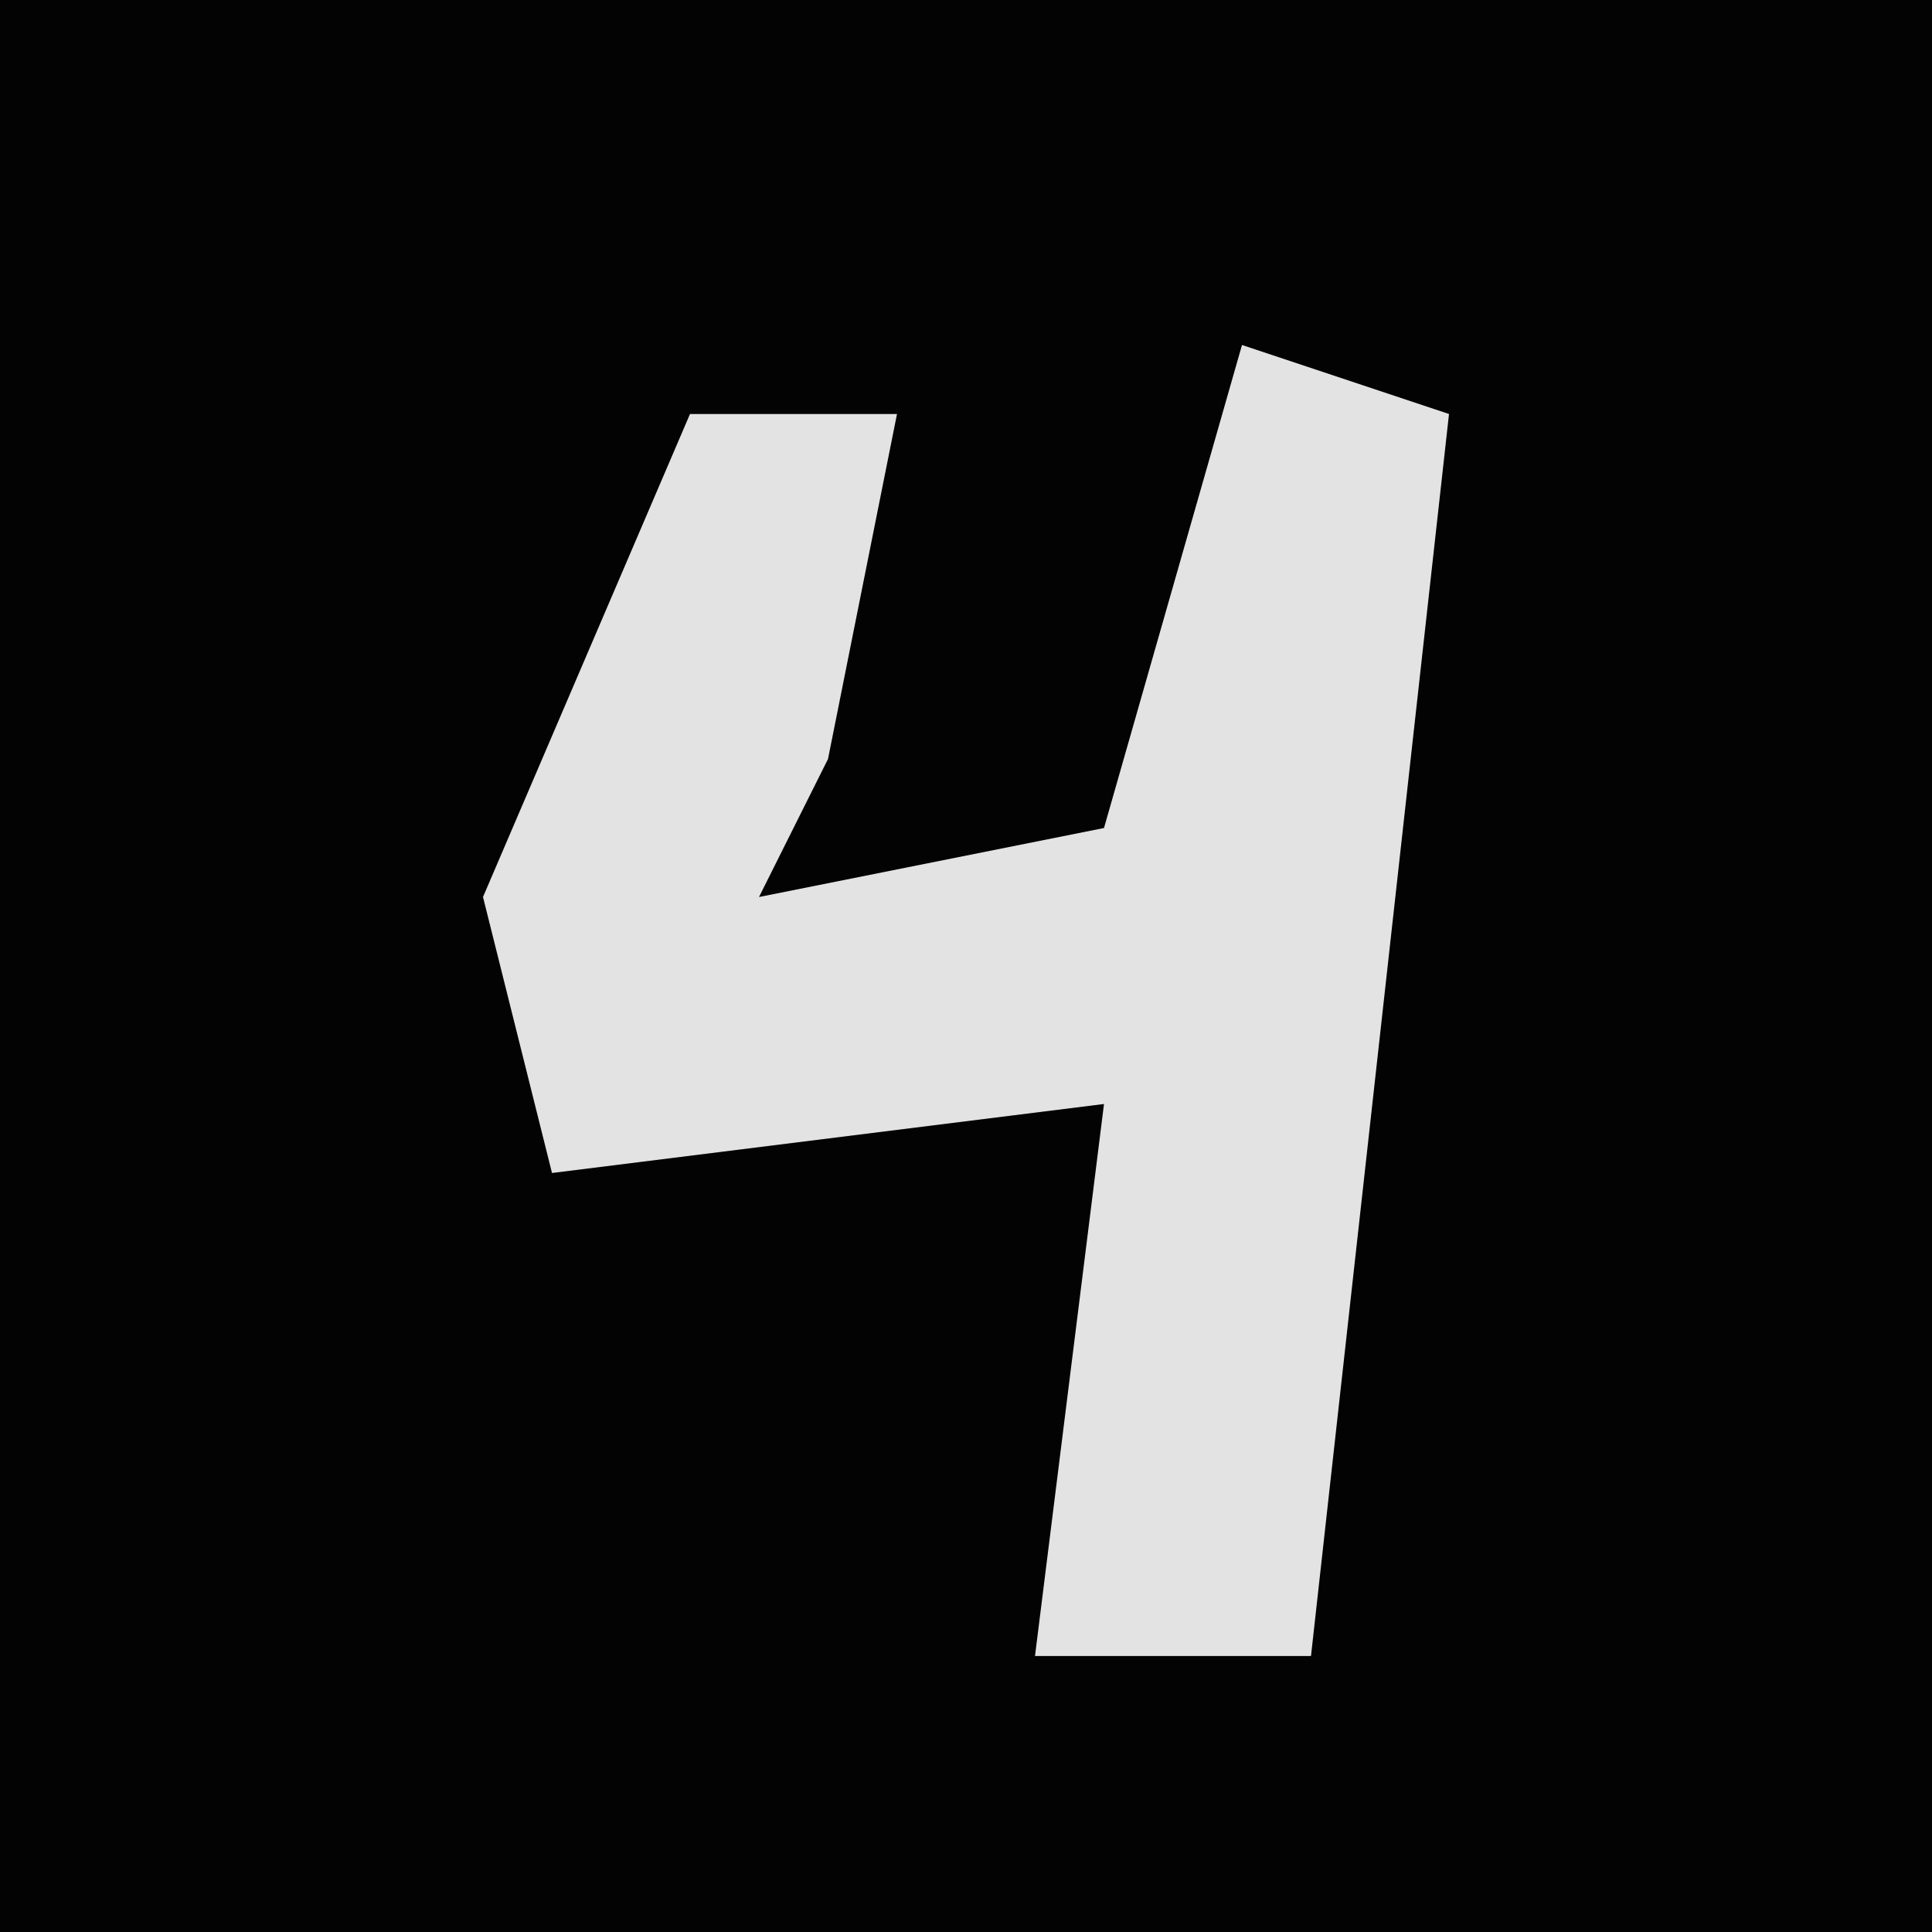 <?xml version="1.0" encoding="UTF-8"?>
<svg version="1.1" xmlns="http://www.w3.org/2000/svg" width="28" height="28">
<path d="M0,0 L28,0 L28,28 L0,28 Z " fill="#030303" transform="translate(0,0)"/>
<path d="M0,0 L3,1 L1,19 L-3,19 L-2,11 L-10,12 L-11,8 L-8,1 L-5,1 L-6,6 L-7,8 L-2,7 Z " fill="#E3E3E3" transform="translate(18,5)"/>
</svg>
